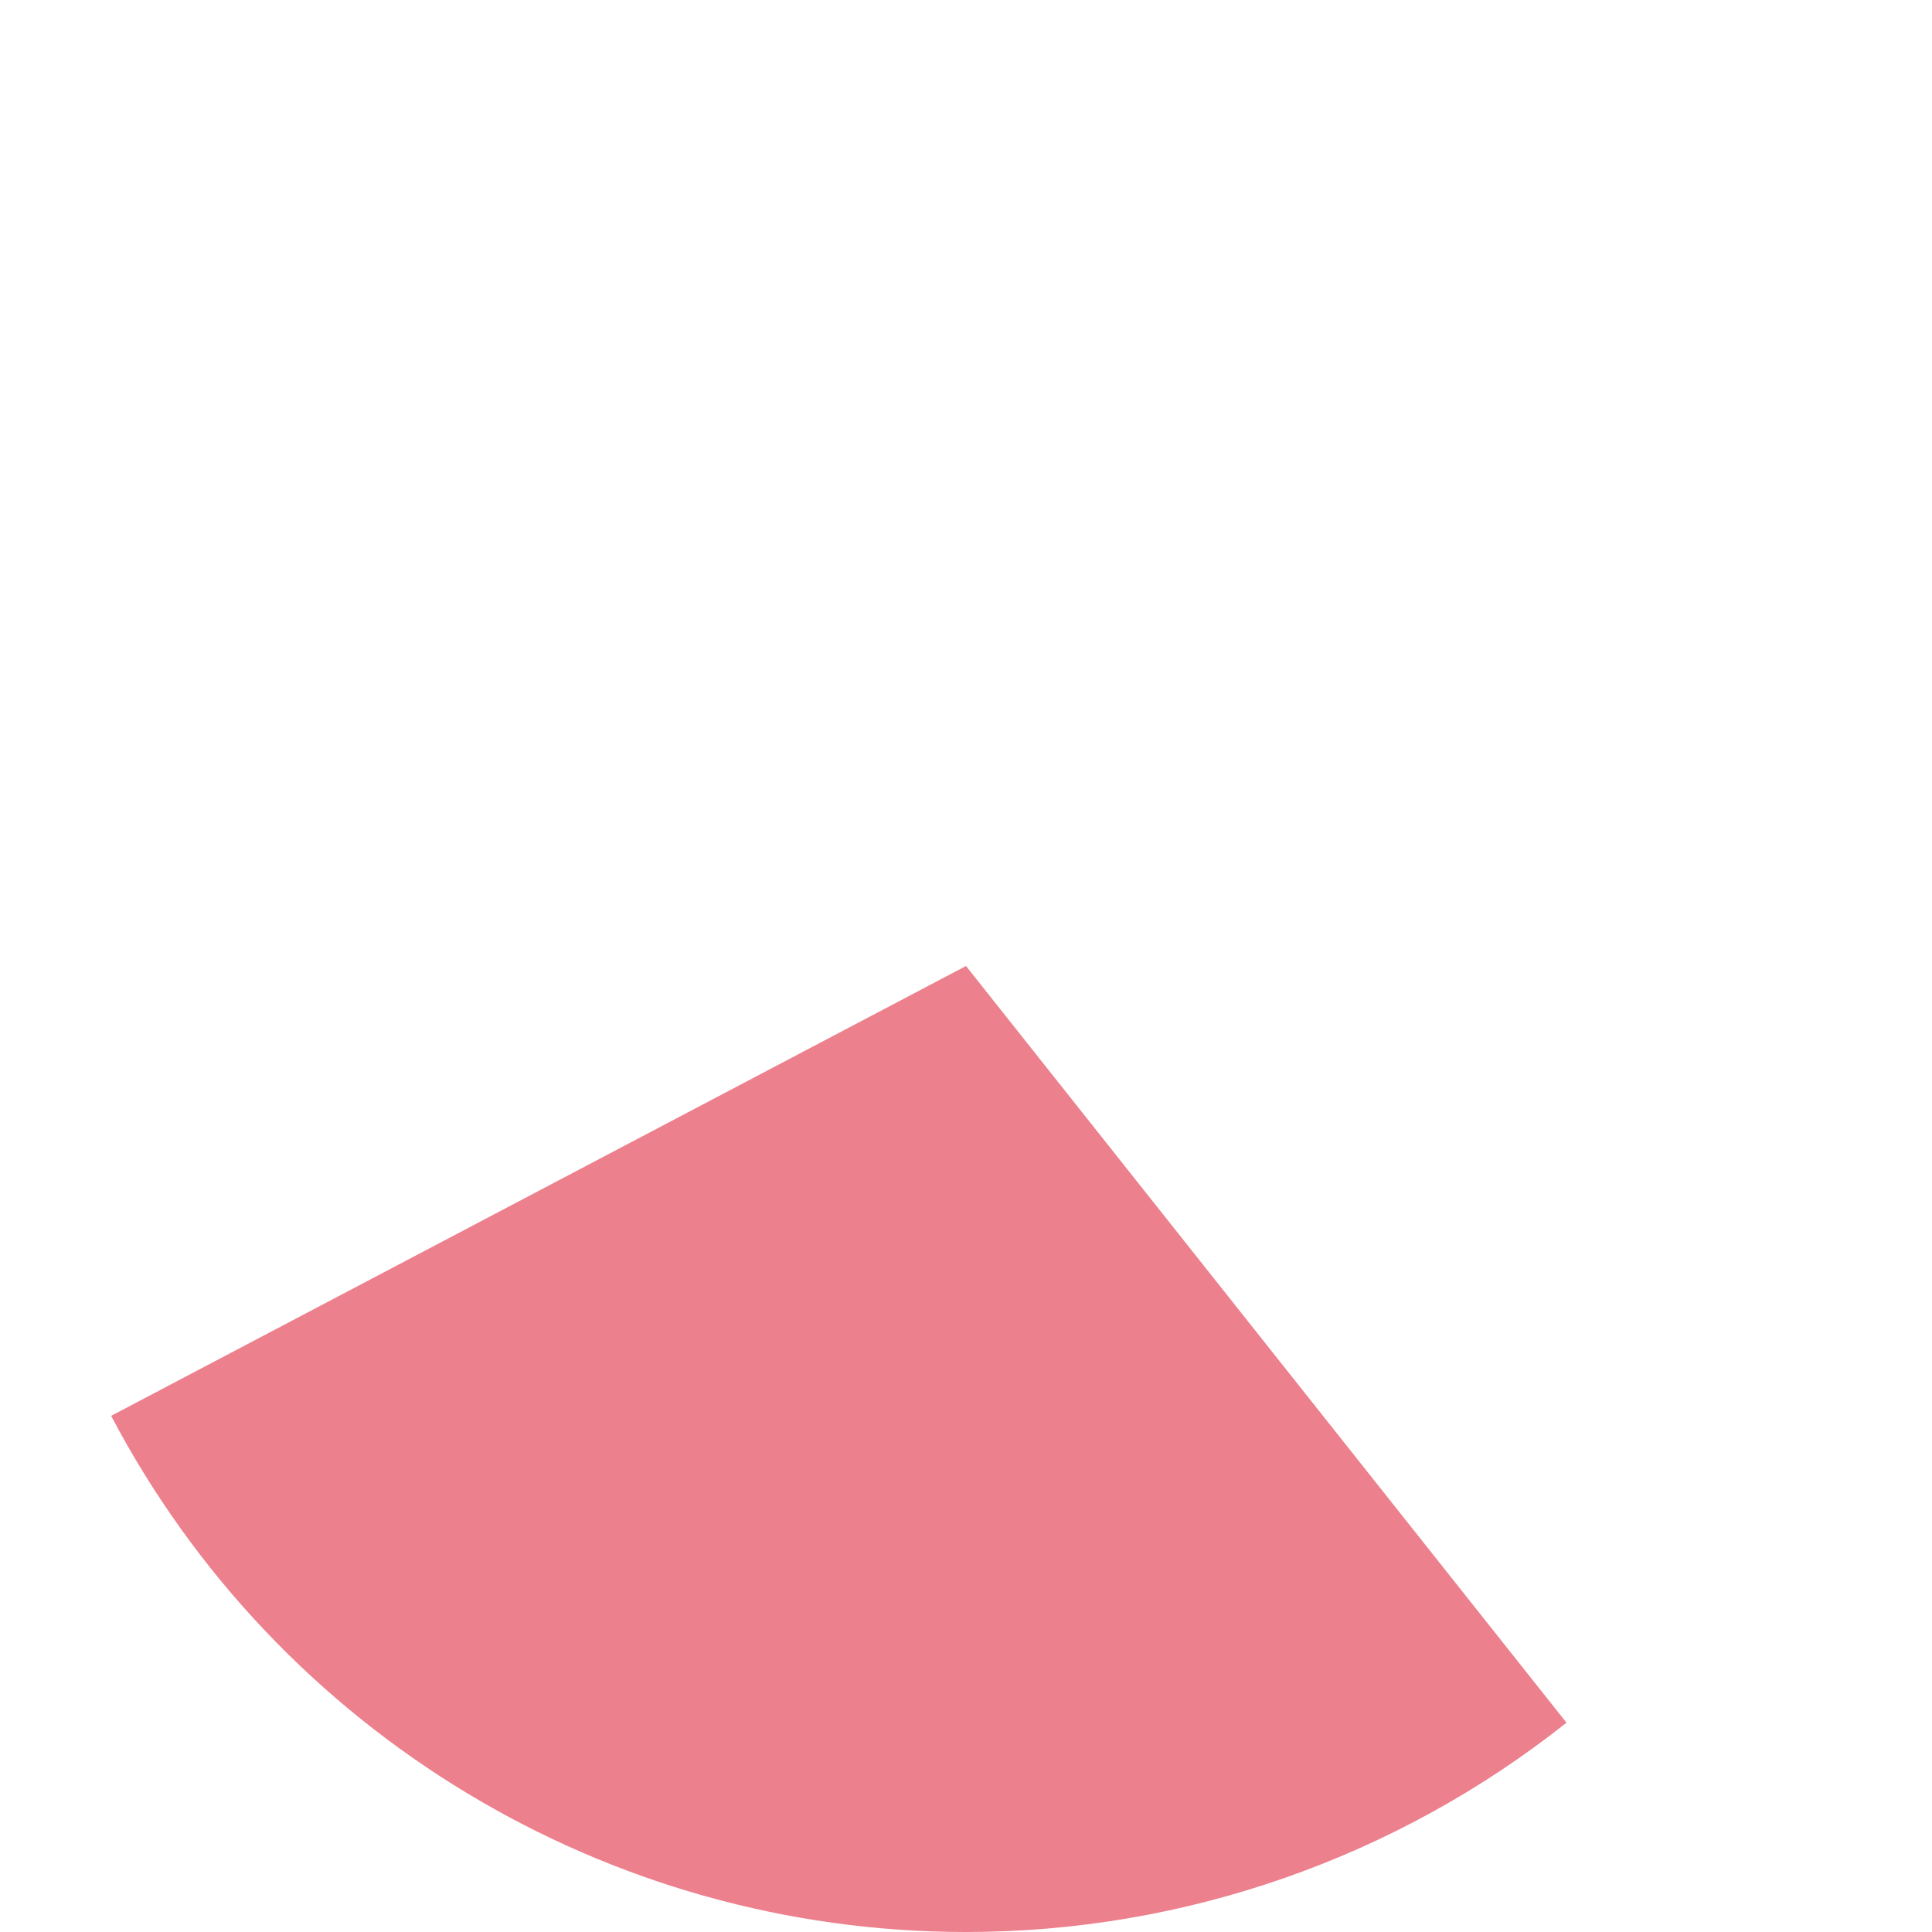 ﻿<?xml version="1.0" encoding="utf-8"?>
<svg version="1.1" xmlns:xlink="http://www.w3.org/1999/xlink" width="105px" height="105px" xmlns="http://www.w3.org/2000/svg">
  <g transform="matrix(1 0 0 1 -210 -324 )">
    <path d="M 216.04 400.948  L 262.5 376.5  L 295.135 417.625  C 285.852 424.991  274.35 429  262.5 429  C 243.006 429  225.118 418.199  216.04 400.948  Z " fill-rule="nonzero" fill="#ec808d" stroke="none" />
  </g>
</svg>
